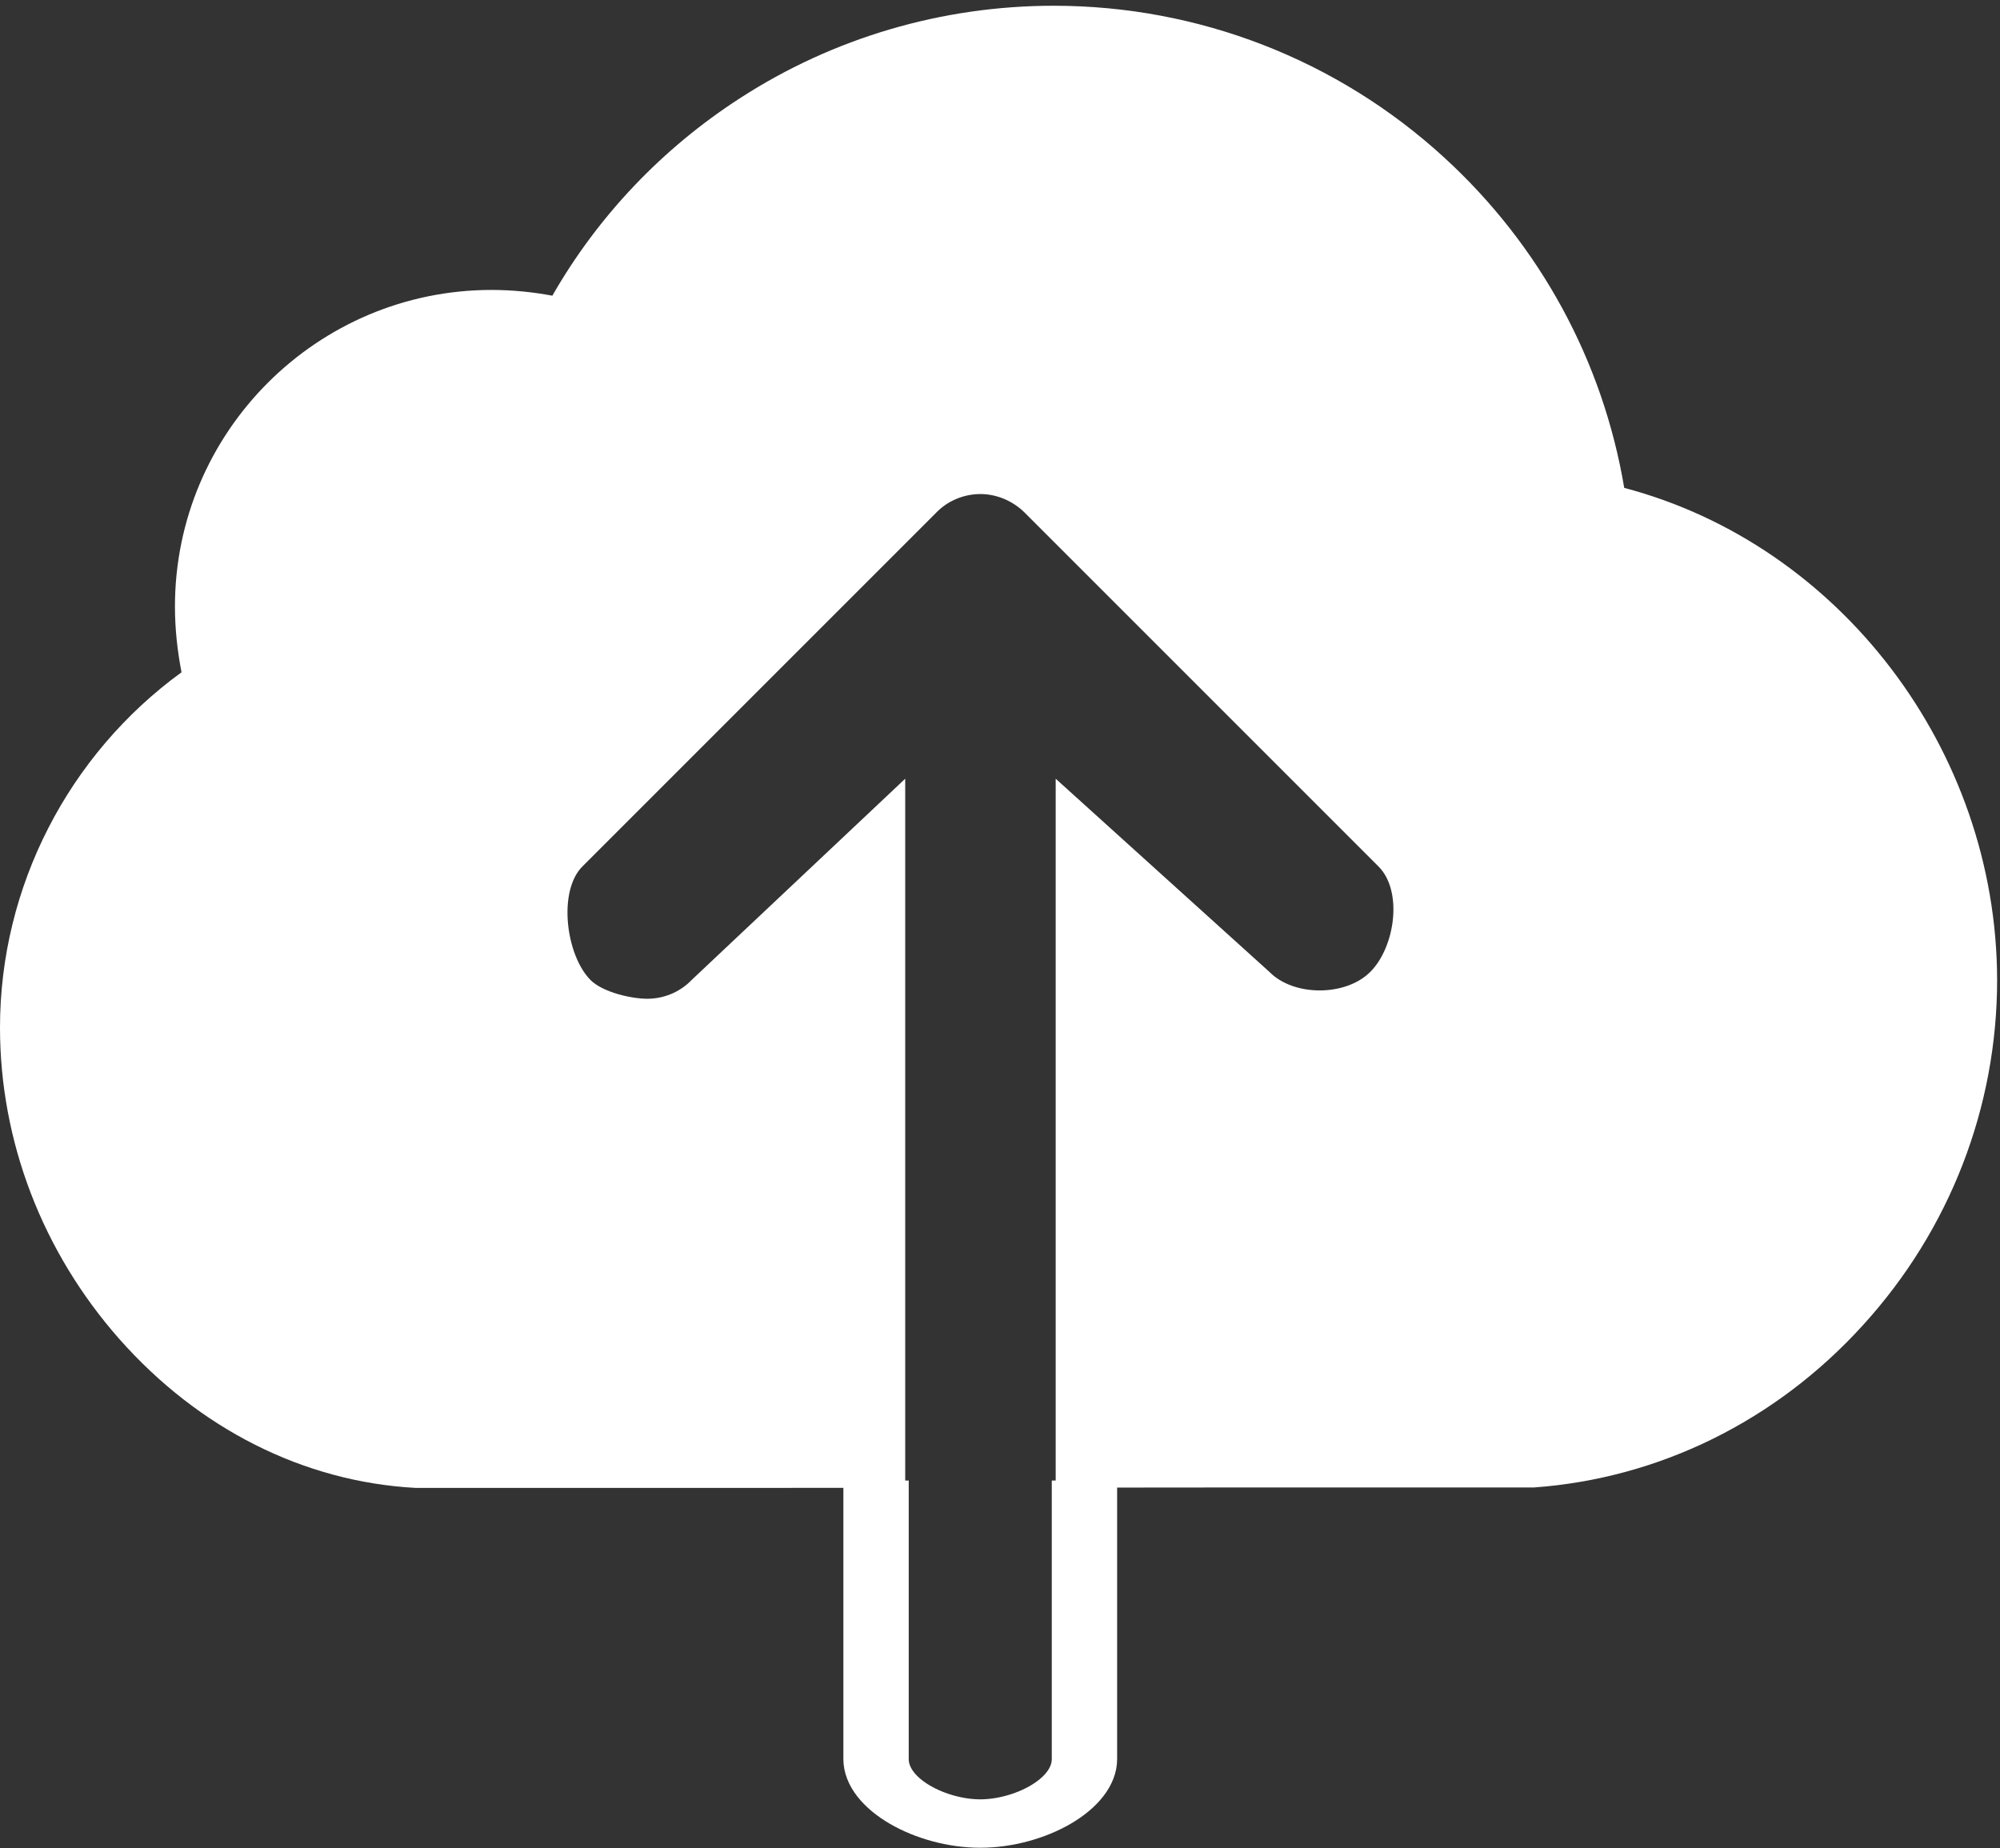 <?xml version="1.0" encoding="UTF-8" standalone="no"?>
<!DOCTYPE svg PUBLIC "-//W3C//DTD SVG 1.1//EN" "http://www.w3.org/Graphics/SVG/1.1/DTD/svg11.dtd">
<svg width="100%" height="100%" viewBox="0 0 487 450" version="1.1" xmlns="http://www.w3.org/2000/svg" xmlns:xlink="http://www.w3.org/1999/xlink" xml:space="preserve" xmlns:serif="http://www.serif.com/" style="fill-rule:evenodd;clip-rule:evenodd;stroke-linejoin:round;stroke-miterlimit:2;">
    <rect x="0" y="0" width="487" height="450" fill="#333333" stroke="none"/>
    <g transform="matrix(1,0,0,1,0,-17)">
        <g transform="matrix(1.385,0,0,1.026,-91.962,5.593)">
            <path d="M257.06,362.496L257.06,428.579C257.06,437.091 247.251,443.9 238.74,443.9C230.228,443.9 220.419,437.091 220.419,428.579L220.419,362.496" style="fill:none;fill-rule:nonzero;stroke:white;stroke-width:11.49px;"/>
        </g>
        <g transform="matrix(1,0,0,1,0,17)">
            <path d="M187.9,362.3L101.1,362.3C73.9,360.8 48.4,347.9 29.1,326.1C10.3,304.8 0,277.9 0,250.2C0,215.9 16.7,183.7 44.2,163.7C43.2,158.5 42.6,153.2 42.6,147.7C42.6,105.2 77.2,70.6 119.7,70.6C124.7,70.6 129.7,71.1 134.5,72C145.6,52.6 161.3,36.1 180.2,23.9C202.9,9.2 229.4,1.4 256.6,1.4C291.8,1.4 325.6,14.5 351.6,38.3C375,59.7 390.3,87.9 395.5,118.8C447.9,132.6 486.2,182.5 486.3,238.6C486.3,269.6 474.8,299.4 453.7,322.6C432.5,346 404.001,360 373.5,362.2L298.3,362.2L257.06,362.237L257.06,189.617L309.101,236.658C315.003,242.673 327.649,242.673 333.664,236.658C339.679,230.644 341.679,216.997 335.664,210.982L249.521,124.839C246.684,122.002 242.712,120.3 238.74,120.3C234.768,120.3 230.796,121.889 227.958,124.839L141.815,210.982C135.801,216.997 137.801,232.644 143.815,238.658C146.766,241.609 153.738,243.198 157.597,243.198C161.455,243.198 165.427,241.722 168.378,238.658L220.419,189.617L220.419,362.271L187.9,362.3Z" style="fill:white;fill-rule:nonzero;"/>
        </g>
    </g>
</svg>
